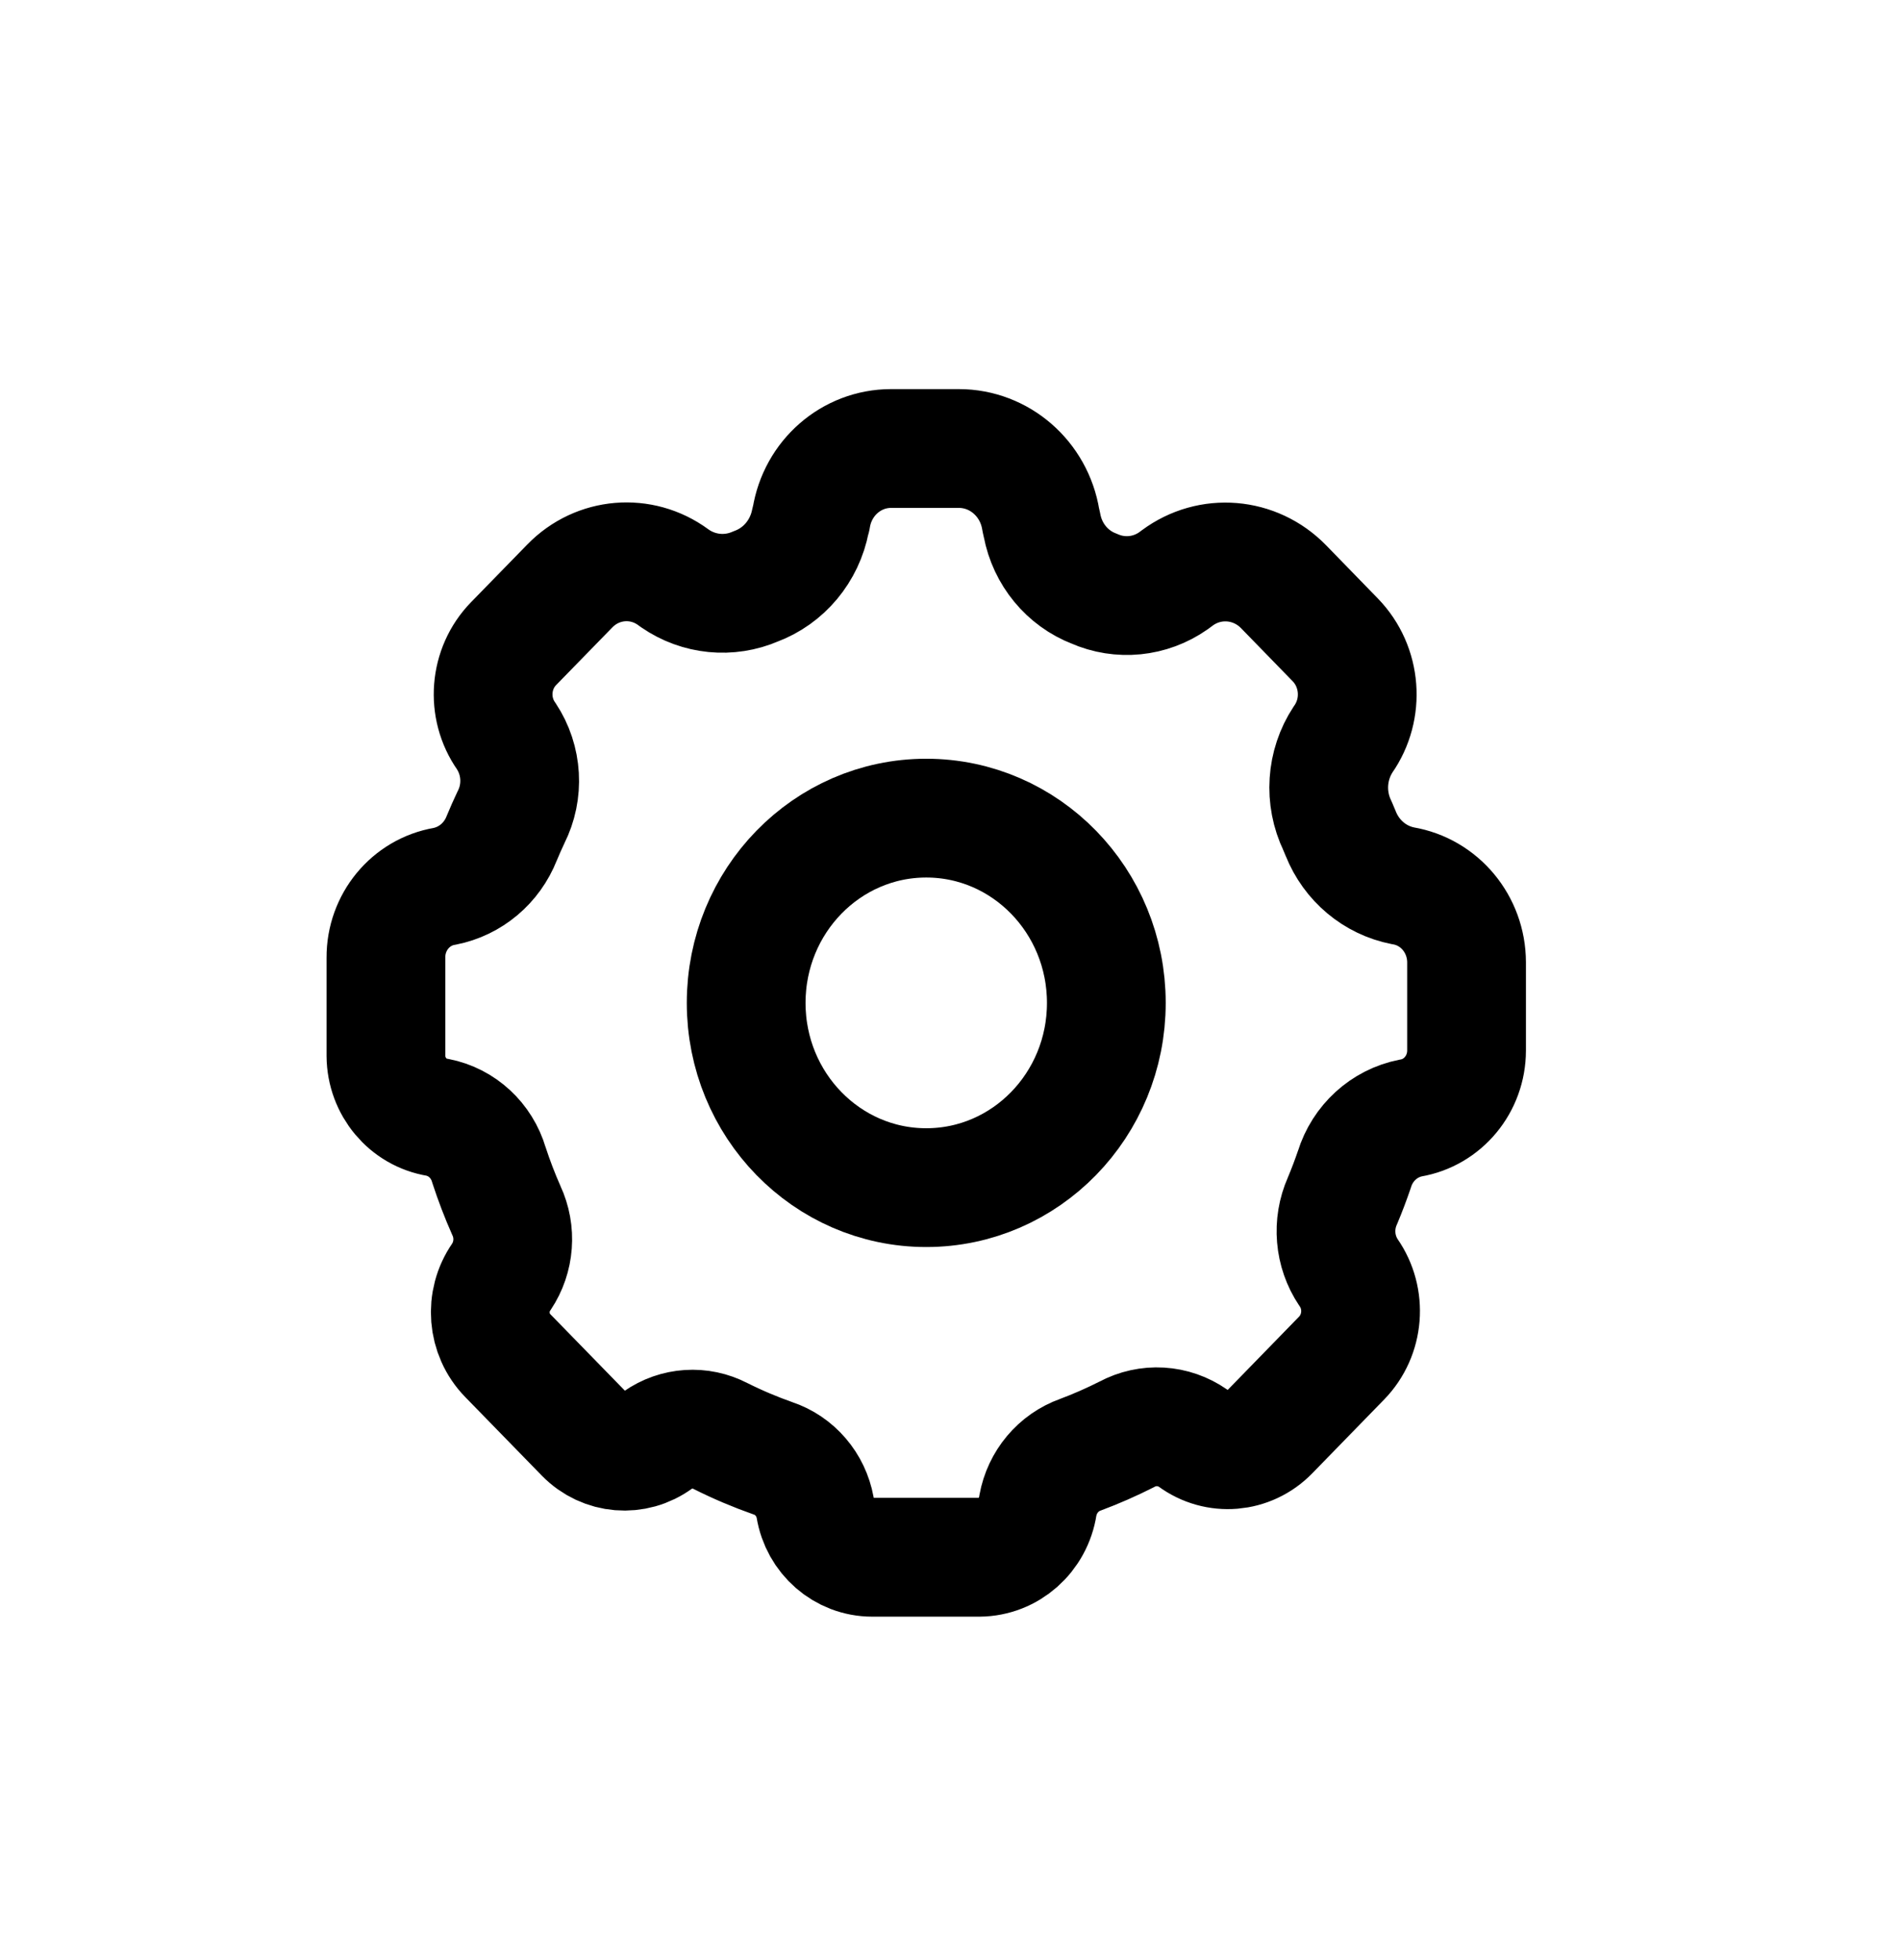 <svg width="32" height="33" viewBox="0 0 32 33" fill="none" xmlns="http://www.w3.org/2000/svg">
<path fill-rule="evenodd" clip-rule="evenodd" d="M14.69 26.218C14.213 26.218 13.807 25.864 13.729 25.382C13.658 24.992 13.384 24.673 13.016 24.551C12.715 24.445 12.422 24.321 12.137 24.178C11.797 24 11.39 24.027 11.076 24.247C10.695 24.528 10.173 24.485 9.841 24.145L8.551 22.822C8.204 22.466 8.159 21.905 8.445 21.495C8.665 21.165 8.697 20.74 8.528 20.379C8.417 20.129 8.319 19.872 8.234 19.611C8.113 19.2 7.779 18.891 7.367 18.811C6.87 18.73 6.504 18.293 6.5 17.777V16.122C6.497 15.527 6.916 15.019 7.488 14.922C7.922 14.837 8.284 14.533 8.45 14.113C8.499 13.994 8.551 13.877 8.606 13.761C8.827 13.325 8.796 12.801 8.527 12.395C8.19 11.915 8.242 11.255 8.649 10.837L9.597 9.865C10.064 9.385 10.801 9.323 11.339 9.718L11.368 9.739C11.77 10.016 12.28 10.066 12.726 9.873C13.202 9.697 13.553 9.277 13.65 8.767L13.663 8.722C13.77 8.047 14.338 7.552 15.005 7.551H16.149C16.833 7.551 17.417 8.059 17.529 8.751L17.55 8.845C17.642 9.333 17.975 9.737 18.429 9.911C18.866 10.104 19.37 10.054 19.763 9.778L19.828 9.73C20.379 9.322 21.137 9.385 21.618 9.878L22.49 10.774C22.927 11.225 22.982 11.934 22.62 12.45C22.336 12.881 22.3 13.436 22.525 13.902L22.581 14.035C22.763 14.491 23.157 14.821 23.629 14.913C24.245 15.016 24.698 15.56 24.7 16.201V17.685C24.7 18.249 24.302 18.731 23.759 18.823C23.312 18.911 22.948 19.243 22.811 19.687C22.75 19.865 22.683 20.043 22.608 20.221C22.435 20.611 22.473 21.067 22.71 21.421C23.022 21.866 22.973 22.477 22.595 22.865L21.385 24.107C21.039 24.462 20.493 24.508 20.096 24.215C19.764 23.983 19.334 23.957 18.977 24.149C18.724 24.277 18.463 24.392 18.198 24.491C17.826 24.623 17.552 24.949 17.48 25.346C17.404 25.845 16.987 26.214 16.494 26.218H14.69Z" stroke="black" stroke-width="2" stroke-linecap="round" stroke-linejoin="round"/>
<path fill-rule="evenodd" clip-rule="evenodd" d="M18.633 16.885C18.633 18.603 17.275 19.995 15.6 19.995C13.925 19.995 12.567 18.603 12.567 16.885C12.567 15.167 13.925 13.774 15.6 13.774C17.275 13.774 18.633 15.167 18.633 16.885Z" stroke="black" stroke-width="2" stroke-linecap="round" stroke-linejoin="round"/>
</svg>
